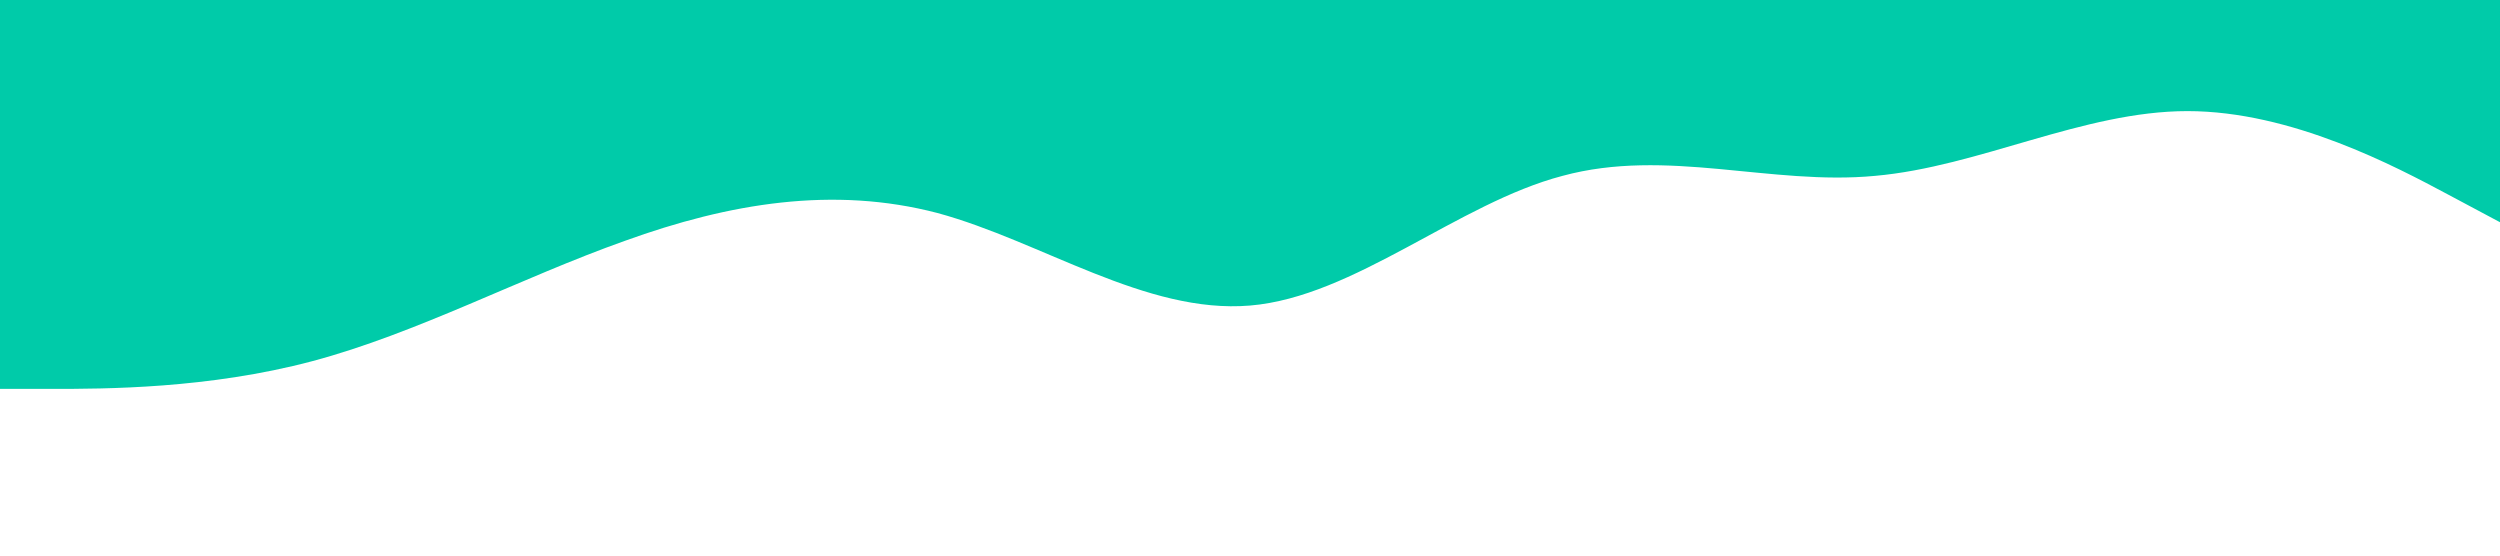 <?xml version="1.0" standalone="no"?><svg xmlns="http://www.w3.org/2000/svg" viewBox="0 0 1440 320"><path fill="#00cba9" fill-opacity="1" d="M0,224L30,224C60,224,120,224,180,208C240,192,300,160,360,138.7C420,117,480,107,540,122.7C600,139,660,181,720,176C780,171,840,117,900,101.3C960,85,1020,107,1080,101.3C1140,96,1200,64,1260,64C1320,64,1380,96,1410,112L1440,128L1440,0L1410,0C1380,0,1320,0,1260,0C1200,0,1140,0,1080,0C1020,0,960,0,900,0C840,0,780,0,720,0C660,0,600,0,540,0C480,0,420,0,360,0C300,0,240,0,180,0C120,0,60,0,30,0L0,0Z"></path></svg>